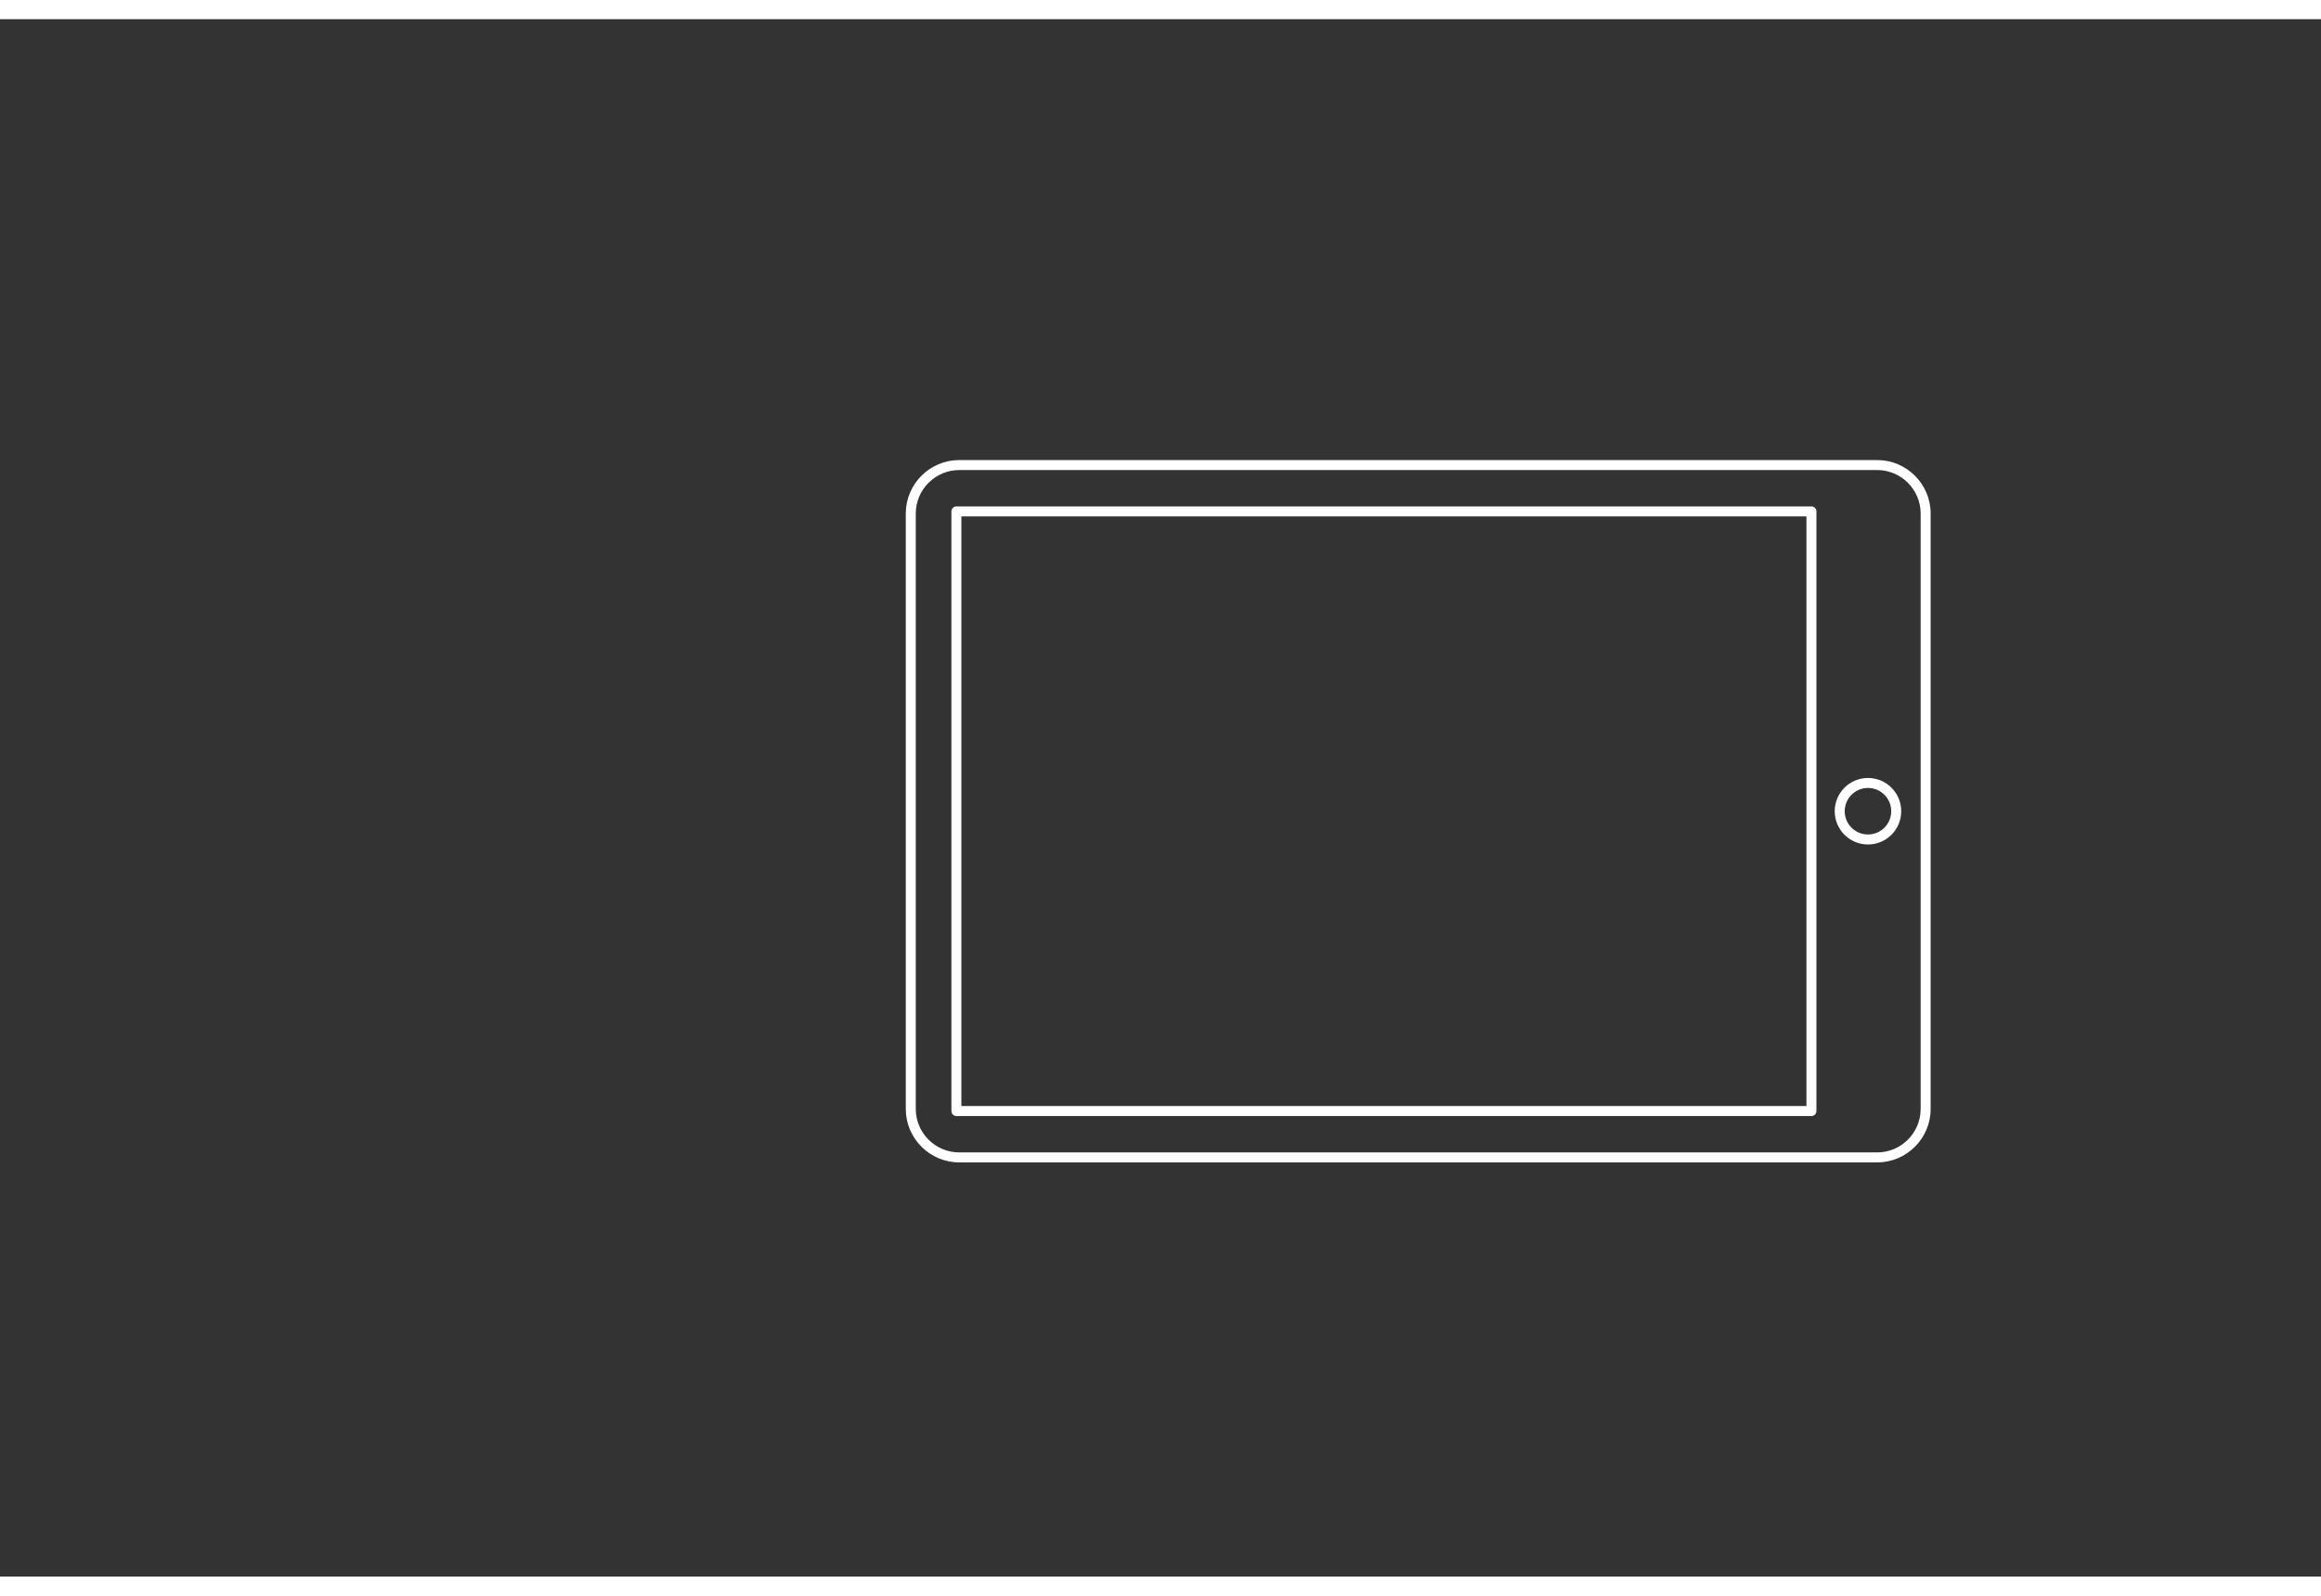 <svg xmlns="http://www.w3.org/2000/svg" x="0px" y="0px" width="640" height="440" viewBox="25 200 658.583 441.89">
    <rect x="25" y="200" width="658.583" height="441.89" fill="#333333" stroke="none"/>
    <path fill-rule="evenodd" clip-rule="evenodd" fill="#fff"
          d="M297.169,325.092h260.498c4.164,0,7.95,1.705,10.696,4.449  l0.003,0.003l0.003-0.003c2.746,2.746,4.45,6.535,4.45,10.701v168.975c0,4.167-1.705,7.955-4.45,10.701  c-2.746,2.746-6.534,4.45-10.701,4.45H297.169c-4.167,0-7.956-1.704-10.701-4.45c-2.745-2.745-4.45-6.533-4.45-10.701V340.242  c0-4.168,1.704-7.956,4.45-10.701C289.213,326.796,293.001,325.092,297.169,325.092L297.169,325.092z M557.667,327.927H297.169  c-3.386,0-6.465,1.386-8.698,3.619c-2.233,2.233-3.619,5.312-3.619,8.697v168.975c0,3.385,1.386,6.464,3.619,8.697  c2.233,2.233,5.313,3.62,8.697,3.62h260.498c3.385,0,6.464-1.387,8.697-3.62c2.233-2.233,3.62-5.312,3.62-8.696V340.242  c0-3.384-1.386-6.464-3.62-8.697l0.003-0.003C564.134,329.313,561.055,327.927,557.667,327.927L557.667,327.927z M555.036,418.128  c-1.823,0-3.474,0.739-4.668,1.934c-1.194,1.194-1.933,2.845-1.933,4.668c0,1.823,0.739,3.474,1.933,4.668  c1.195,1.194,2.845,1.933,4.668,1.933c1.823,0,3.474-0.739,4.669-1.933c1.195-1.194,1.934-2.845,1.934-4.668  c0-1.823-0.739-3.474-1.934-4.668C558.51,418.867,556.86,418.128,555.036,418.128L555.036,418.128z M548.364,418.057  c-1.707,1.707-2.764,4.067-2.764,6.673c0,2.605,1.056,4.964,2.764,6.672c1.708,1.707,4.067,2.764,6.672,2.764  c2.606,0,4.965-1.056,6.673-2.764c1.708-1.707,2.764-4.067,2.764-6.672c0-2.605-1.056-4.965-2.764-6.673  c-1.708-1.708-4.067-2.764-6.673-2.764C552.431,415.293,550.072,416.35,548.364,418.057L548.364,418.057z M296.374,338.244  c-0.783,0-1.417,0.635-1.417,1.417v170.137c0,0.783,0.635,1.417,1.417,1.417h242.617c0.783,0,1.417-0.635,1.417-1.417V339.661  c0-0.783-0.635-1.417-1.417-1.417H296.374L296.374,338.244z M537.574,341.079H297.791v167.302h239.783V341.079z"/>
</svg>